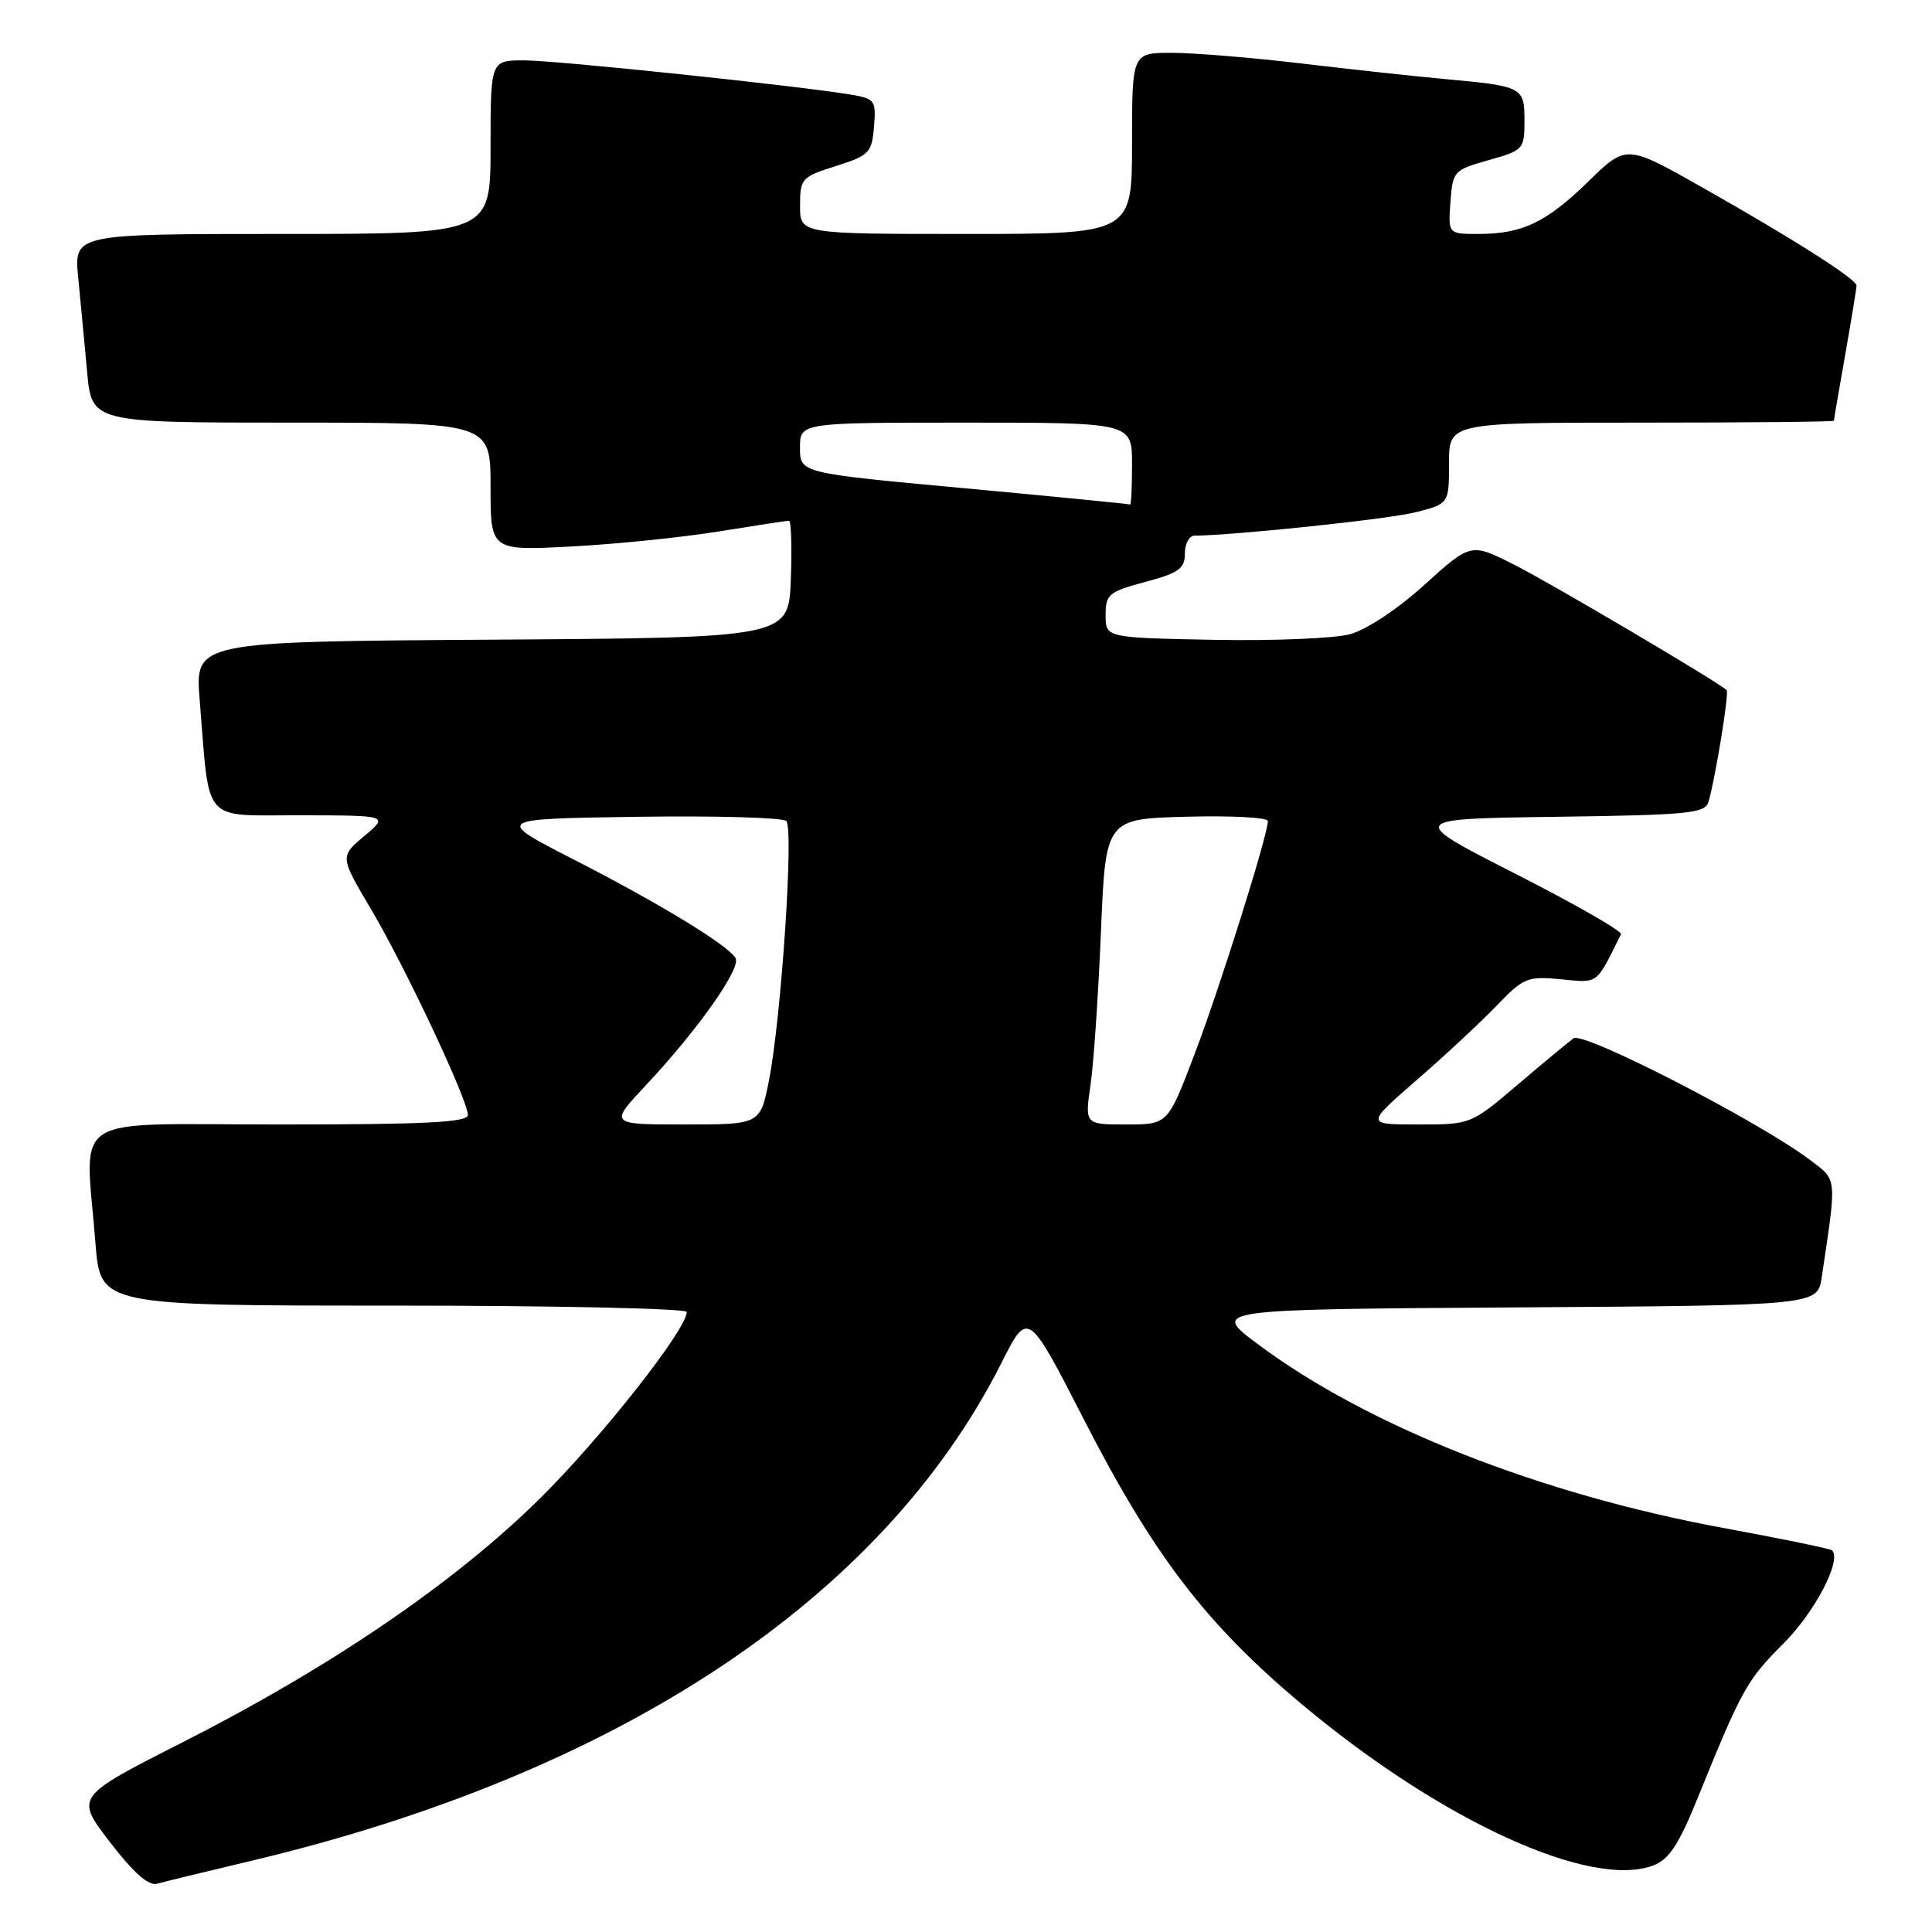 <?xml version="1.0" encoding="UTF-8" standalone="no"?>
<!DOCTYPE svg PUBLIC "-//W3C//DTD SVG 1.1//EN" "http://www.w3.org/Graphics/SVG/1.1/DTD/svg11.dtd" >
<svg xmlns="http://www.w3.org/2000/svg" xmlns:xlink="http://www.w3.org/1999/xlink" version="1.1" viewBox="0 0 256 256">
 <g >
 <path fill="currentColor"
d=" M 33.00 246.64 C 81.88 235.08 116.94 211.85 132.71 180.57 C 136.21 173.63 136.21 173.63 143.61 188.07 C 152.85 206.10 159.82 215.21 172.53 225.85 C 190.98 241.29 210.83 250.37 219.13 247.16 C 221.15 246.38 222.48 244.35 224.92 238.32 C 230.80 223.82 231.46 222.63 236.33 217.76 C 240.50 213.59 244.07 206.74 242.76 205.43 C 242.55 205.22 236.11 203.89 228.44 202.48 C 204.05 197.99 181.21 188.97 166.66 178.10 C 160.50 173.50 160.50 173.50 200.66 173.24 C 240.83 172.98 240.83 172.98 241.39 169.24 C 243.40 155.76 243.47 156.46 239.85 153.71 C 233.18 148.65 209.81 136.62 208.50 137.58 C 207.81 138.09 204.46 140.86 201.07 143.75 C 194.91 148.99 194.88 149.00 187.92 149.00 C 180.95 149.00 180.95 149.00 187.72 143.11 C 191.45 139.88 196.21 135.44 198.30 133.27 C 201.89 129.54 202.39 129.33 206.85 129.76 C 211.87 130.24 211.42 130.58 214.79 123.79 C 214.98 123.40 208.70 119.80 200.82 115.79 C 186.50 108.50 186.50 108.50 206.19 108.23 C 223.85 107.99 225.93 107.78 226.39 106.23 C 227.29 103.16 229.14 91.80 228.79 91.45 C 227.77 90.43 205.62 77.35 200.70 74.86 C 194.90 71.92 194.90 71.92 188.77 77.47 C 185.17 80.73 181.08 83.44 178.86 84.04 C 176.78 84.60 168.65 84.93 160.79 84.78 C 146.50 84.50 146.50 84.50 146.50 81.51 C 146.50 78.75 146.90 78.41 151.75 77.11 C 156.20 75.92 157.00 75.35 157.00 73.36 C 157.00 72.06 157.56 70.99 158.25 70.98 C 163.87 70.91 183.94 68.79 187.52 67.89 C 192.00 66.76 192.00 66.76 192.00 61.38 C 192.00 56.00 192.00 56.00 217.50 56.00 C 231.53 56.00 243.00 55.89 243.00 55.75 C 243.00 55.61 243.68 51.67 244.50 47.00 C 245.32 42.33 246.00 38.21 246.00 37.85 C 246.00 36.99 237.77 31.74 225.54 24.82 C 215.50 19.14 215.50 19.14 210.50 24.01 C 204.90 29.48 201.71 31.00 195.88 31.00 C 191.89 31.00 191.89 31.00 192.19 26.78 C 192.49 22.67 192.63 22.52 197.25 21.22 C 201.87 19.92 202.00 19.78 202.00 16.01 C 202.00 11.54 201.79 11.42 191.50 10.48 C 187.65 10.13 179.11 9.20 172.53 8.42 C 165.95 7.64 158.18 7.00 155.28 7.00 C 150.00 7.00 150.00 7.00 150.00 19.00 C 150.00 31.00 150.00 31.00 128.00 31.00 C 106.00 31.00 106.00 31.00 106.01 27.25 C 106.01 23.66 106.21 23.44 110.76 22.00 C 115.18 20.60 115.52 20.25 115.81 16.81 C 116.10 13.32 115.93 13.08 112.81 12.55 C 105.90 11.38 73.73 8.00 69.46 8.00 C 65.00 8.00 65.00 8.00 65.00 19.50 C 65.00 31.00 65.00 31.00 37.40 31.00 C 9.80 31.00 9.80 31.00 10.36 36.75 C 10.67 39.91 11.20 45.54 11.54 49.25 C 12.16 56.00 12.16 56.00 38.58 56.00 C 65.00 56.00 65.00 56.00 65.00 64.49 C 65.00 72.98 65.00 72.98 75.75 72.41 C 81.66 72.10 90.44 71.20 95.25 70.42 C 100.06 69.64 104.24 69.00 104.54 69.00 C 104.84 69.00 104.95 72.49 104.79 76.75 C 104.50 84.50 104.50 84.50 65.17 84.76 C 25.83 85.02 25.83 85.02 26.46 92.76 C 27.83 109.42 26.58 108.00 39.84 108.03 C 51.50 108.05 51.50 108.05 48.27 110.78 C 45.03 113.50 45.03 113.50 49.18 120.50 C 53.71 128.16 61.99 145.76 62.00 147.75 C 62.00 148.72 56.34 149.00 37.00 149.00 C 8.56 149.00 11.29 147.23 12.65 164.75 C 13.30 173.00 13.30 173.00 52.15 173.00 C 73.52 173.00 91.00 173.38 91.00 173.84 C 91.00 176.15 79.66 190.54 71.49 198.61 C 60.27 209.69 43.83 220.90 24.22 230.85 C 9.95 238.09 9.95 238.09 14.57 244.09 C 17.73 248.20 19.70 249.93 20.84 249.60 C 21.75 249.34 27.22 248.01 33.00 246.64 Z  M 85.63 143.75 C 92.55 136.36 98.26 128.24 97.46 126.94 C 96.38 125.18 87.37 119.70 76.00 113.88 C 65.50 108.50 65.50 108.50 84.43 108.23 C 94.84 108.08 103.73 108.33 104.19 108.79 C 105.20 109.80 103.52 134.85 101.90 143.12 C 100.74 149.00 100.74 149.00 90.72 149.00 C 80.71 149.00 80.71 149.00 85.63 143.75 Z  M 144.50 143.75 C 144.92 140.86 145.54 131.75 145.88 123.50 C 146.50 108.50 146.50 108.50 157.25 108.22 C 163.16 108.06 168.00 108.32 168.00 108.79 C 168.00 110.65 161.60 131.00 158.26 139.75 C 154.74 149.00 154.74 149.00 149.24 149.00 C 143.74 149.00 143.74 149.00 144.50 143.75 Z  M 127.75 64.69 C 106.00 62.68 106.00 62.68 106.00 59.34 C 106.00 56.00 106.00 56.00 128.00 56.00 C 150.00 56.00 150.00 56.00 150.00 61.50 C 150.00 64.53 149.89 66.93 149.75 66.85 C 149.61 66.77 139.71 65.80 127.75 64.69 Z "/>
</g>
</svg>